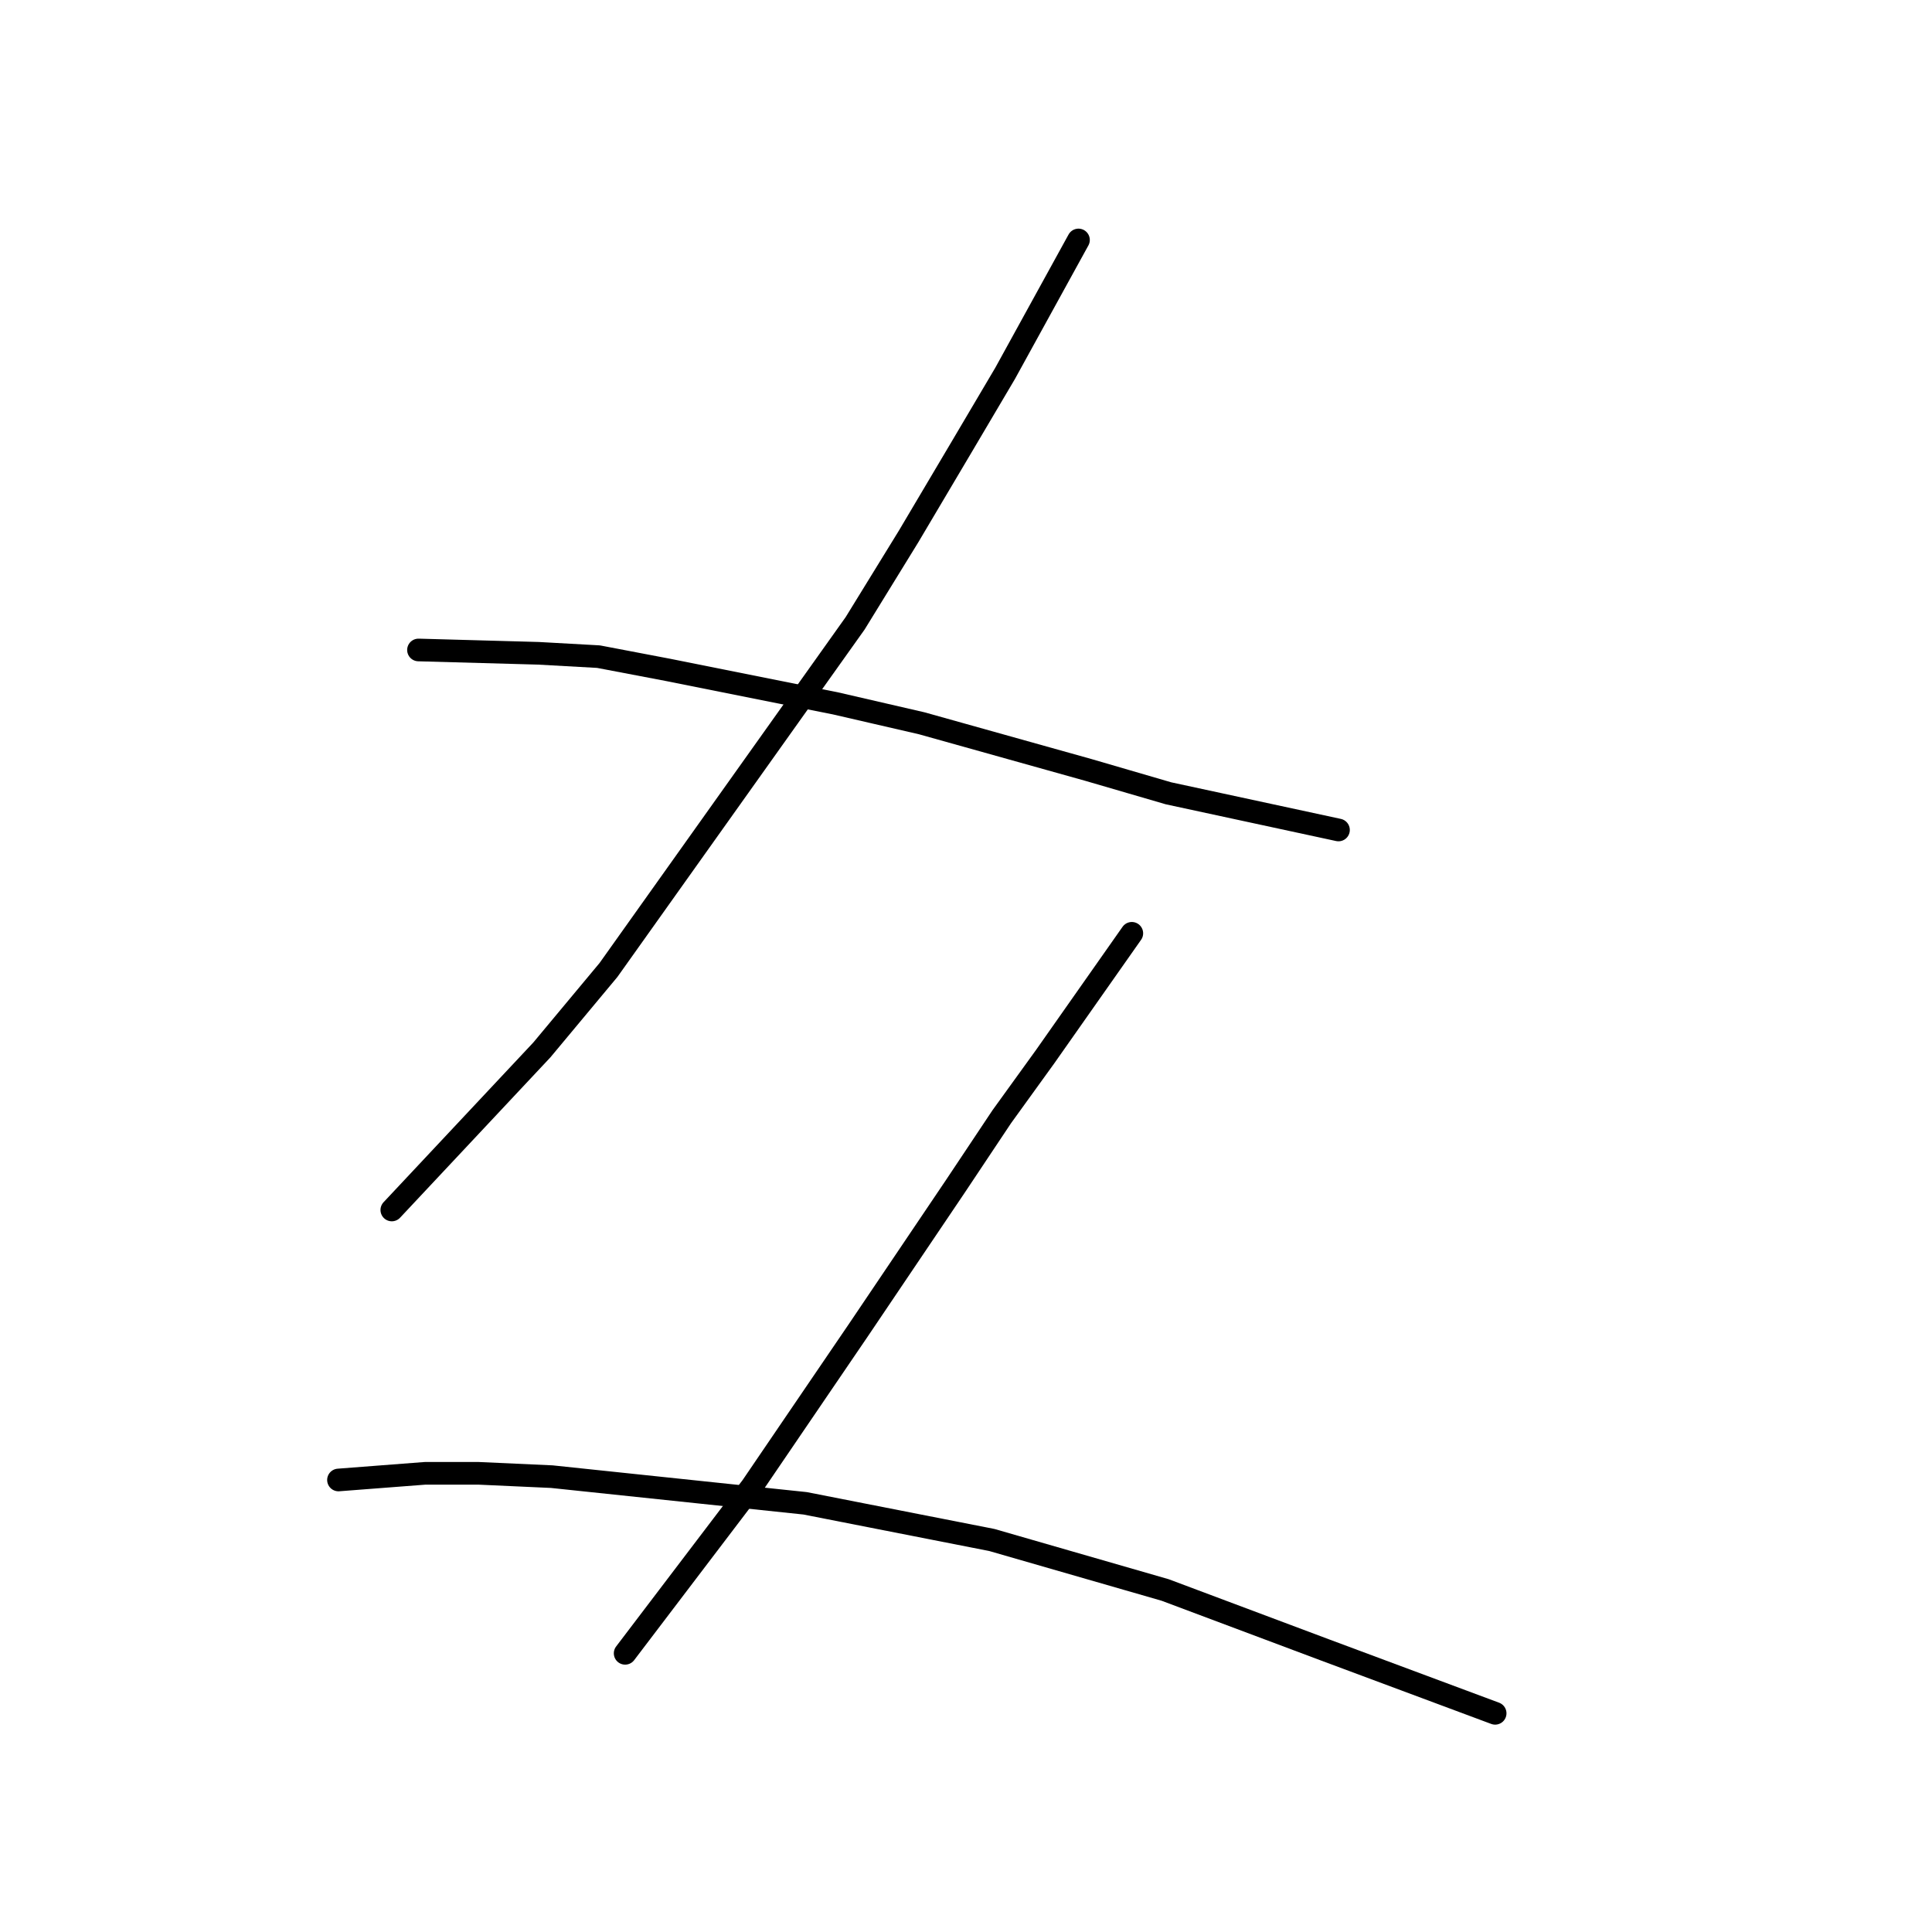 <?xml version="1.0" standalone="no"?>
    <svg width="256" height="256" xmlns="http://www.w3.org/2000/svg" version="1.1">
    <polyline stroke="black" stroke-width="3" stroke-linecap="round" fill="transparent" stroke-linejoin="round" points="142.905 31.797 133.188 49.464 127.446 59.182 120.379 71.107 113.312 82.591 80.627 128.527 71.793 139.127 51.917 160.328 51.917 160.328 " />
        <polyline stroke="black" stroke-width="3" stroke-linecap="round" fill="transparent" stroke-linejoin="round" points="55.451 86.125 71.351 86.566 79.302 87.008 88.577 88.775 110.662 93.192 122.146 95.842 144.23 102.025 154.831 105.117 177.357 109.976 177.357 109.976 " />
        <polyline stroke="black" stroke-width="3" stroke-linecap="round" fill="transparent" stroke-linejoin="round" points="149.972 123.668 138.488 140.011 132.746 147.961 126.563 157.237 113.754 176.229 99.62 196.989 82.835 219.073 82.835 219.073 " />
        <polyline stroke="black" stroke-width="3" stroke-linecap="round" fill="transparent" stroke-linejoin="round" points="44.85 196.105 56.334 195.222 63.401 195.222 73.118 195.664 106.687 199.197 131.421 204.056 154.389 210.681 175.59 218.631 198.116 227.023 198.116 227.023 " />
        </svg>